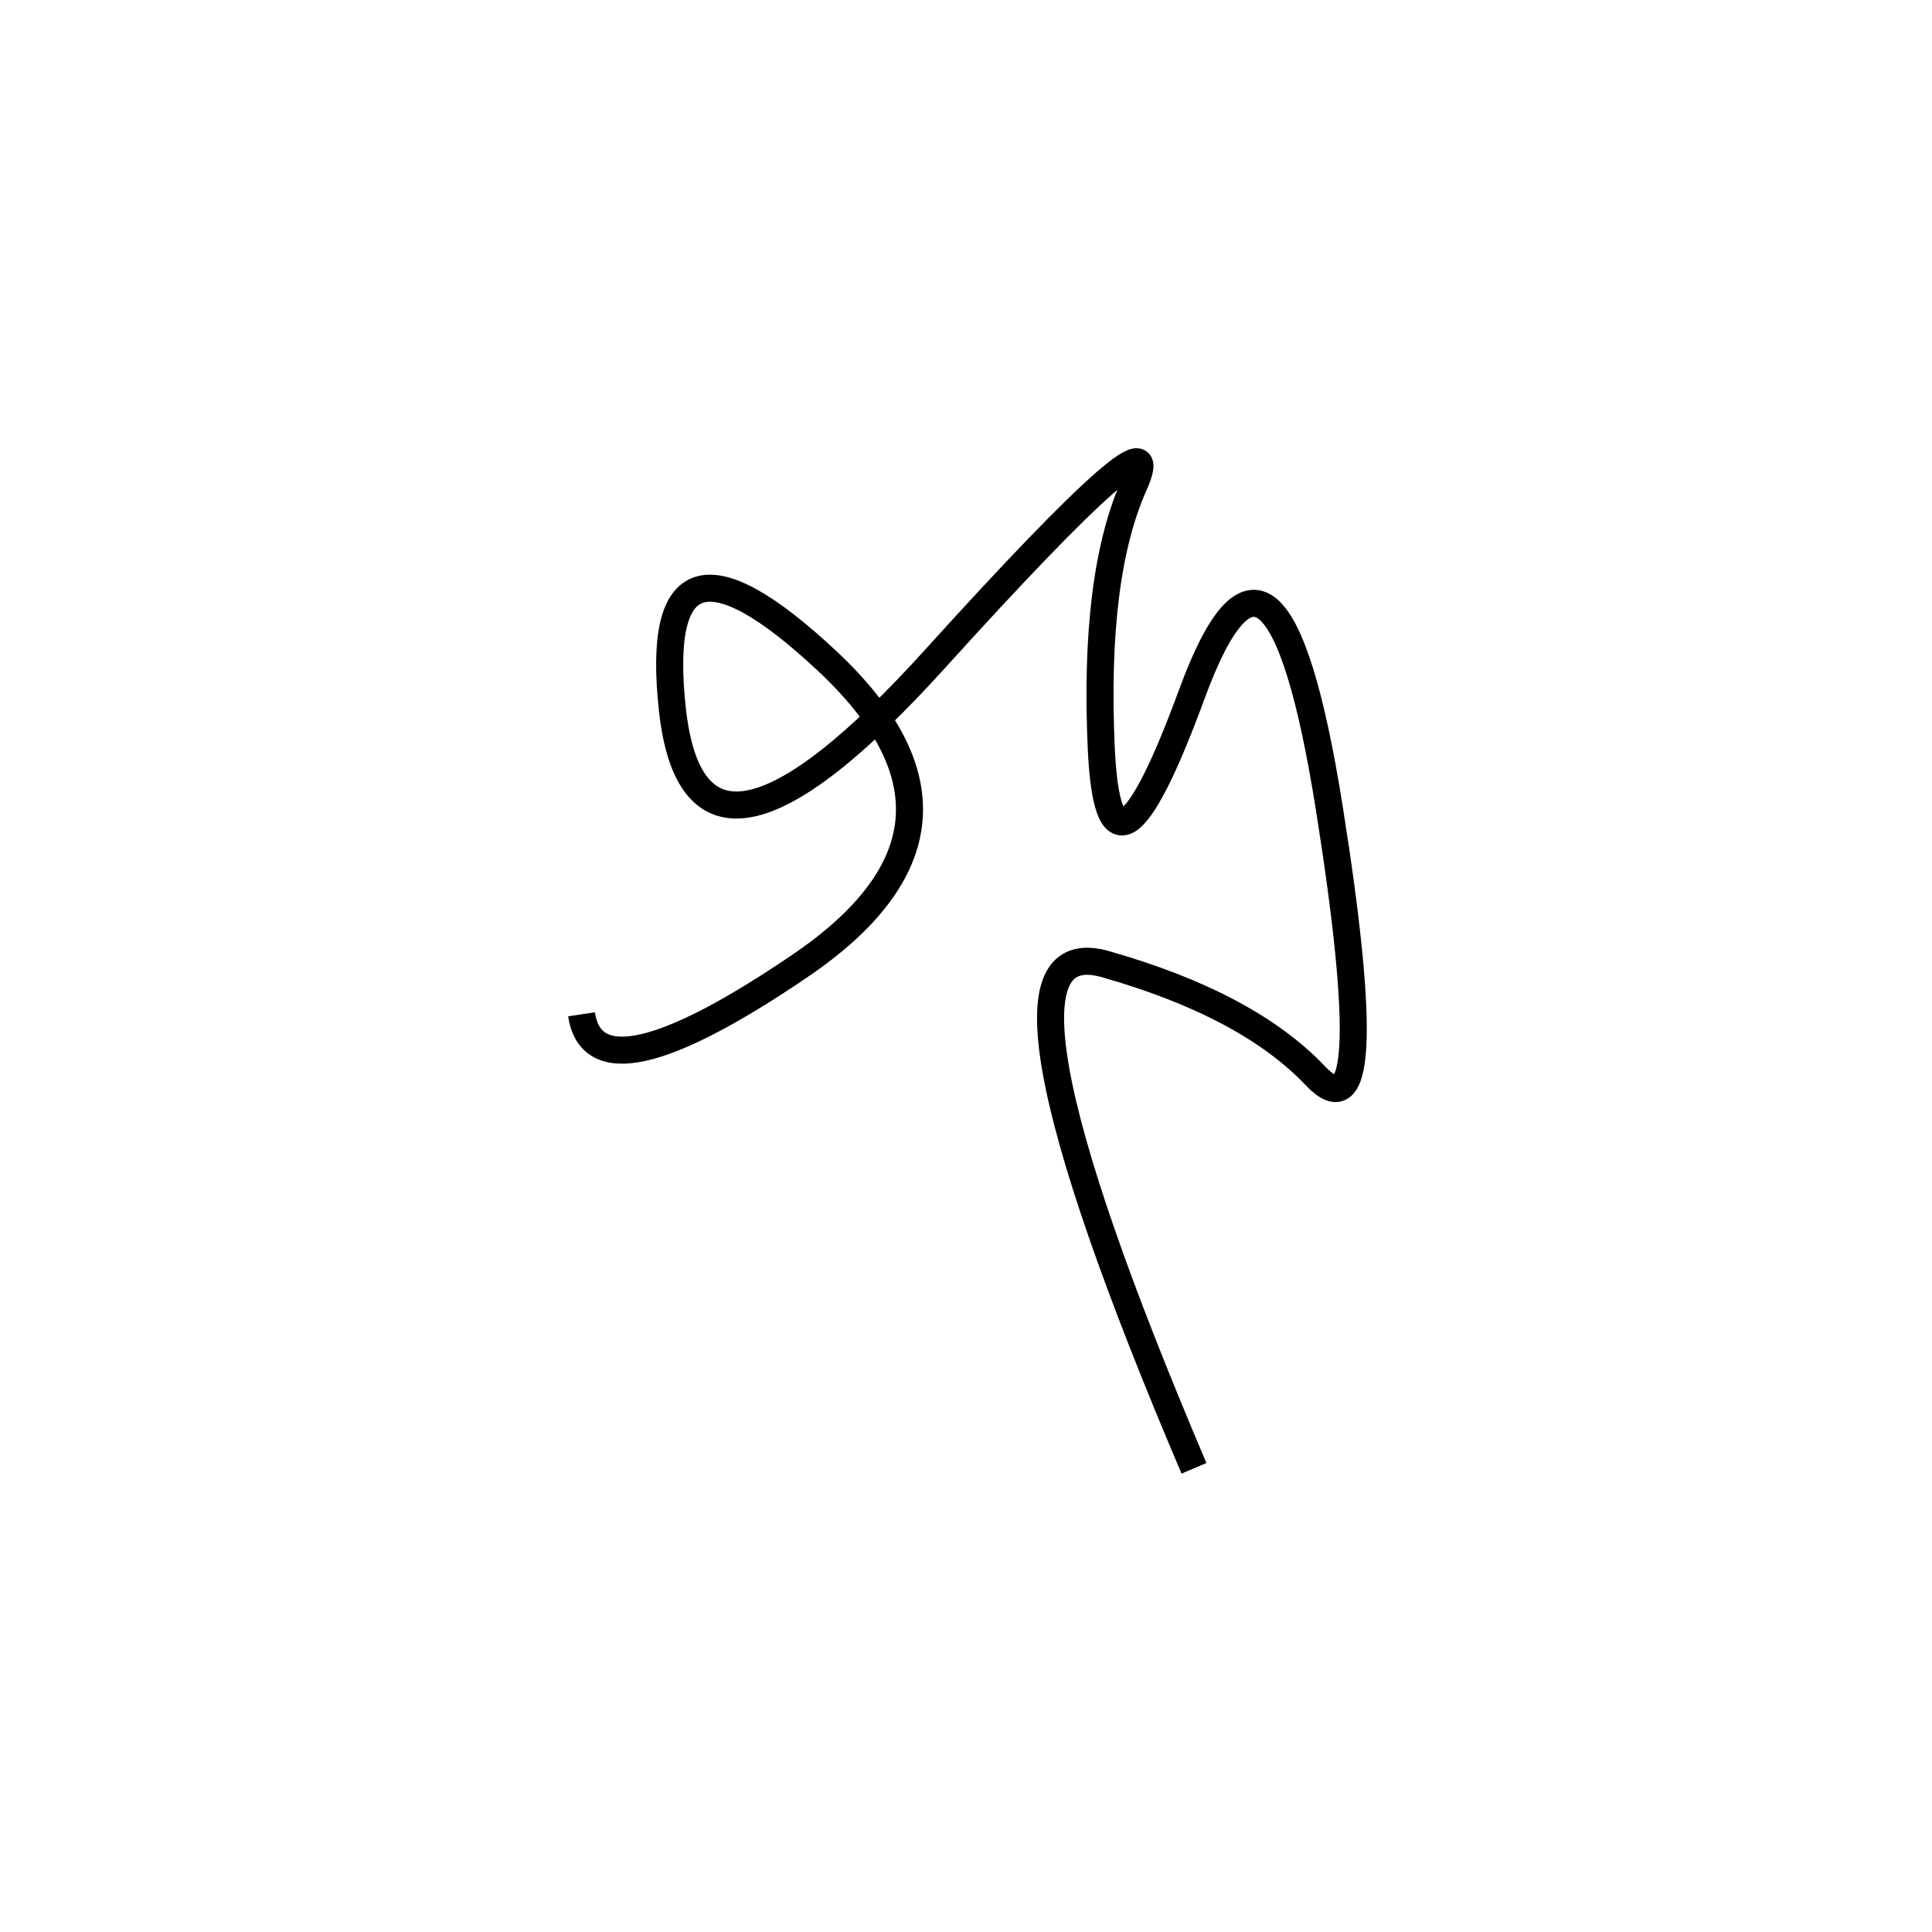 <svg xmlns="http://www.w3.org/2000/svg" viewBox="-8 23 500 500"><rect x="-250" y="-250" width="1000" height="1000" fill="#fff"></rect><path d="M301 403 Q241 262 278 272.5 Q315 283 332.5 301.5 Q350 320 336 232 Q322 144 300.5 202.5 Q279 261 277 216.5 Q275 172 285.5 148.5 Q296 125 234 193.5 Q172 262 166 206.5 Q160 151 206 194 Q252 237 199 273 Q146 309 142.5 285.5" style="stroke:hsl(203, 85%, 46%); stroke-width:7px; fill: none;"></path></svg>